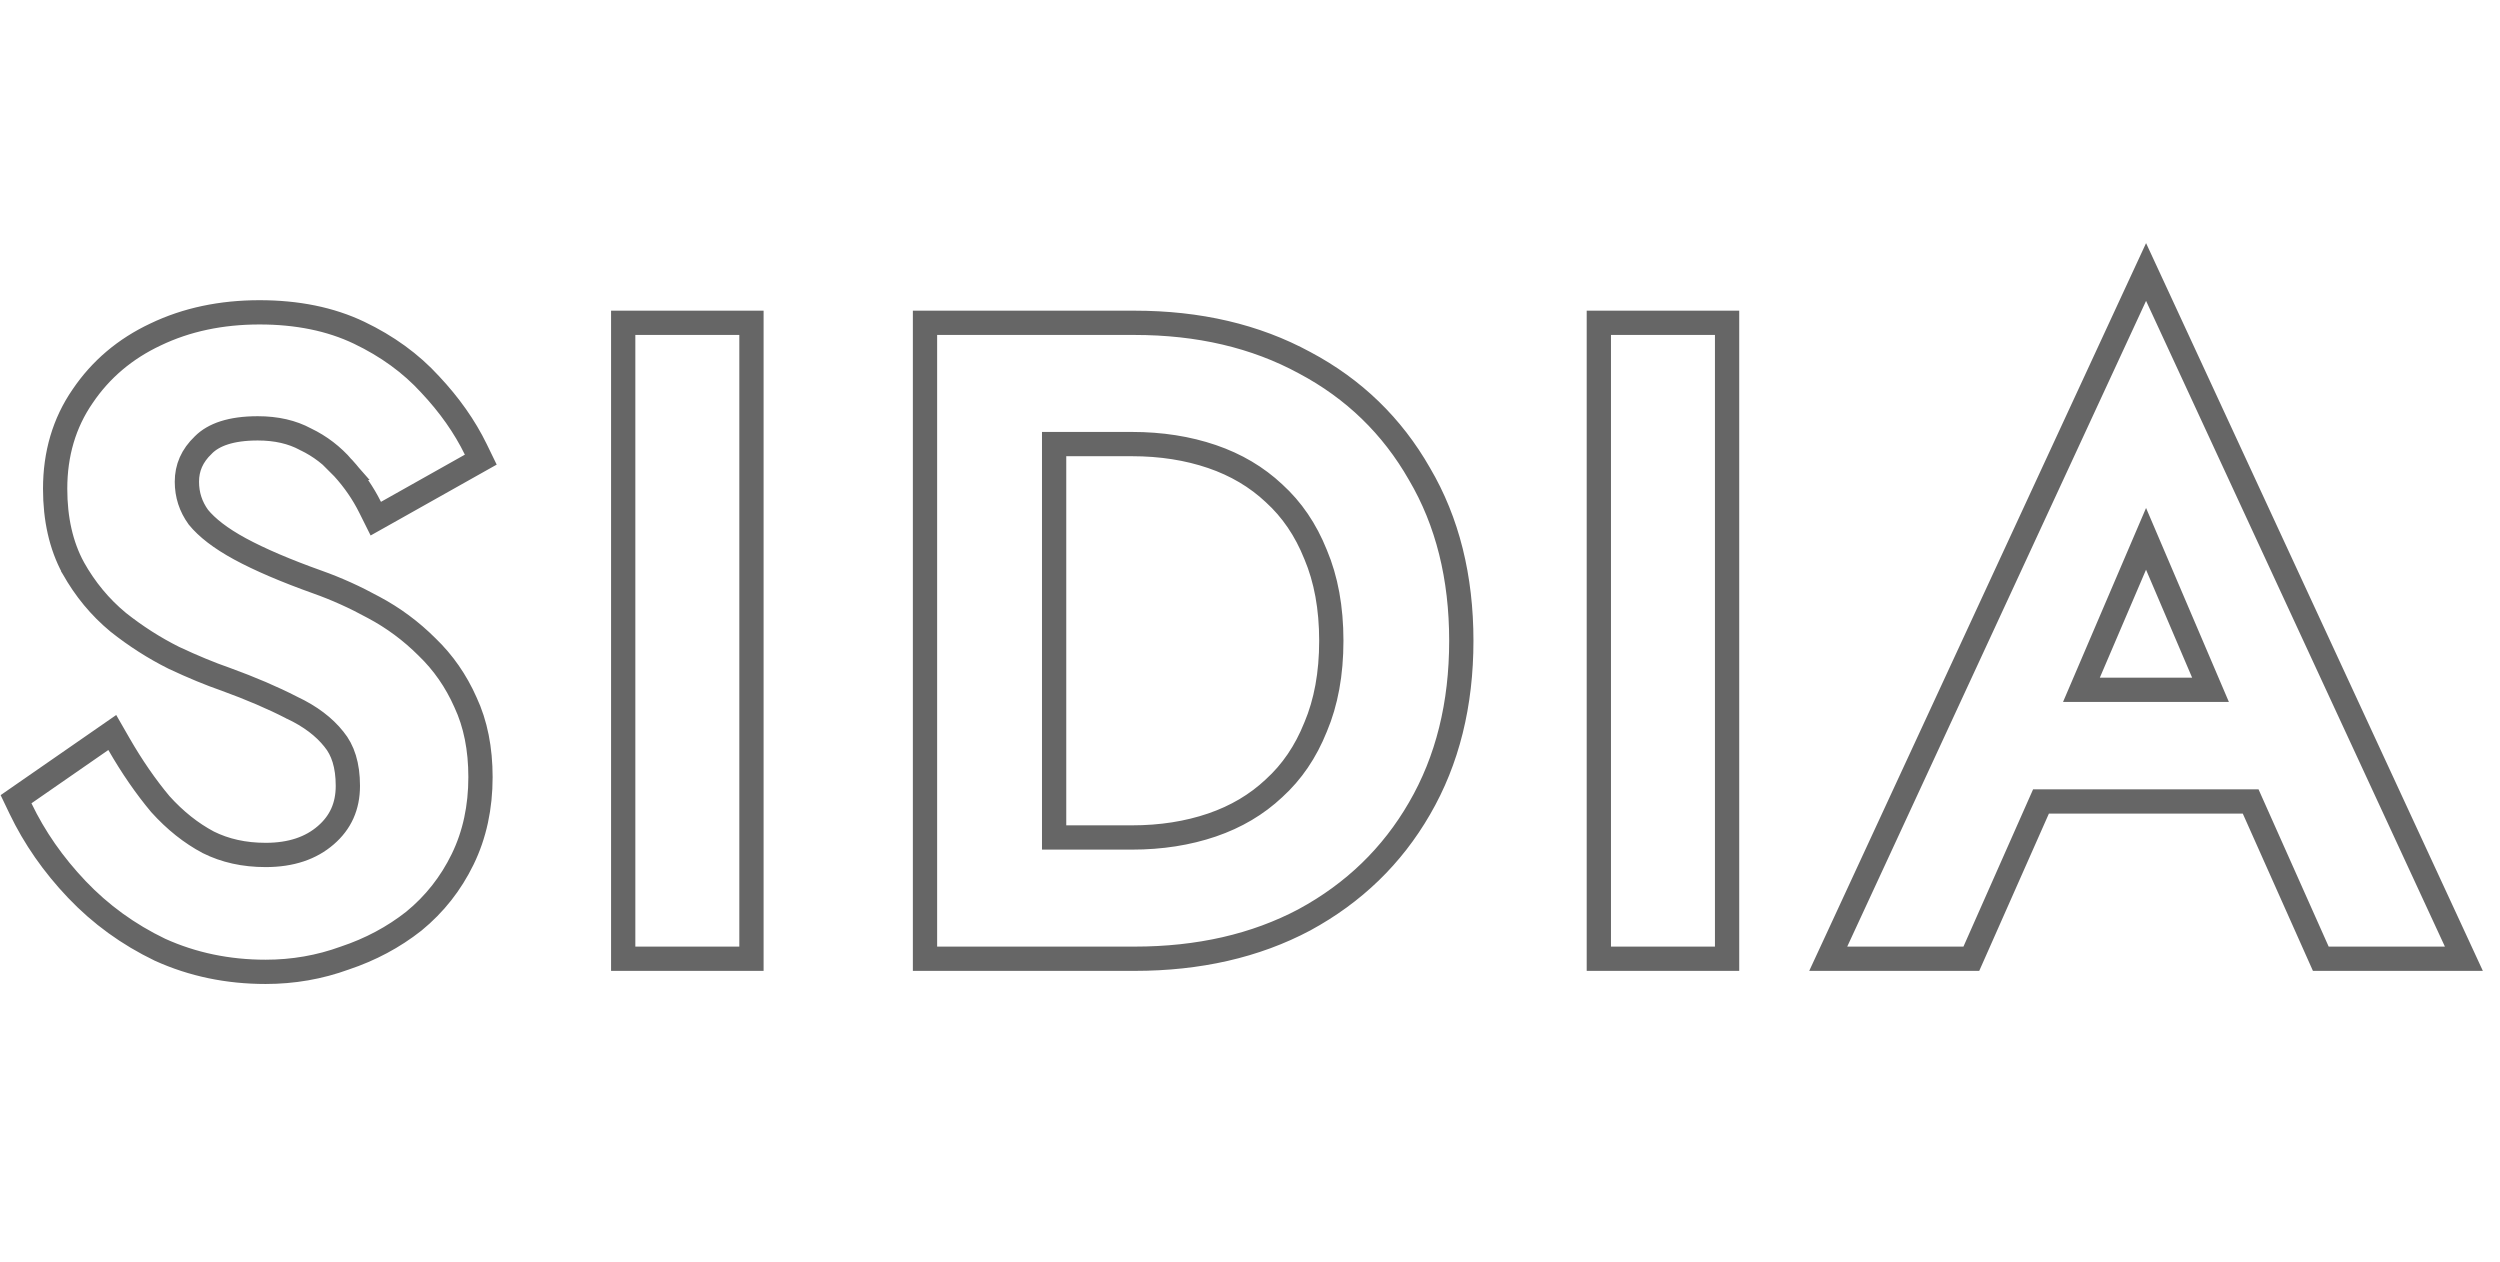 <svg width="103" height="52" viewBox="0 0 103 52" fill="none" xmlns="http://www.w3.org/2000/svg">
<path d="M4.897 30.651L4.626 30.179L4.179 30.489L1.011 32.685L0.661 32.928L0.845 33.312C1.421 34.514 2.196 35.625 3.166 36.645C4.144 37.673 5.286 38.501 6.587 39.127L6.587 39.127L6.598 39.132C7.939 39.739 9.39 40.04 10.944 40.04C12.078 40.04 13.166 39.851 14.205 39.472C15.262 39.119 16.211 38.613 17.049 37.953L17.049 37.953L17.056 37.947C17.905 37.252 18.574 36.403 19.061 35.403C19.555 34.39 19.796 33.258 19.796 32.016C19.796 30.857 19.595 29.823 19.175 28.929C18.79 28.059 18.263 27.299 17.594 26.655C16.937 25.999 16.203 25.455 15.393 25.024C14.629 24.605 13.861 24.258 13.092 23.985C11.761 23.51 10.696 23.052 9.886 22.613C9.085 22.178 8.525 21.739 8.173 21.308C7.855 20.867 7.7 20.385 7.7 19.848C7.7 19.273 7.913 18.777 8.374 18.337L8.374 18.337L8.381 18.329C8.801 17.91 9.51 17.648 10.62 17.648C11.393 17.648 12.04 17.802 12.579 18.092L12.589 18.098L12.599 18.102C13.185 18.384 13.694 18.774 14.131 19.276L14.13 19.276L14.138 19.284C14.588 19.779 14.958 20.317 15.249 20.9L15.483 21.369L15.941 21.112L19.397 19.168L19.808 18.937L19.602 18.513C19.145 17.575 18.515 16.683 17.719 15.836C16.927 14.969 15.95 14.261 14.796 13.709C13.611 13.143 12.239 12.868 10.692 12.868C9.116 12.868 7.685 13.168 6.409 13.78C5.157 14.368 4.151 15.218 3.403 16.326C2.645 17.425 2.272 18.702 2.272 20.136C2.272 21.376 2.513 22.47 3.016 23.398L3.016 23.399L3.019 23.404C3.505 24.272 4.12 25.016 4.865 25.633L4.865 25.633L4.873 25.64C5.595 26.212 6.356 26.699 7.156 27.099L7.156 27.099L7.168 27.105C7.946 27.47 8.657 27.764 9.301 27.987C10.34 28.365 11.243 28.753 12.011 29.148L12.019 29.153L12.027 29.156C12.789 29.515 13.357 29.951 13.756 30.454L13.756 30.454L13.762 30.462C14.124 30.9 14.332 31.52 14.332 32.376C14.332 33.22 14.031 33.885 13.424 34.41C12.813 34.94 12.002 35.224 10.944 35.224C10.055 35.224 9.27 35.047 8.581 34.703C7.874 34.327 7.215 33.805 6.605 33.128C6.005 32.411 5.435 31.586 4.897 30.651ZM26.176 13.3H25.676V13.8V39V39.5H26.176H30.46H30.96V39V13.8V13.3H30.46H26.176ZM38.61 13.3H38.11V13.8V39V39.5H38.61H40.738H41.238H42.93H43.43H46.746C49.382 39.5 51.721 38.97 53.748 37.894L53.752 37.891C55.775 36.792 57.355 35.264 58.483 33.31C59.637 31.327 60.206 29.017 60.206 26.4C60.206 23.784 59.638 21.486 58.482 19.525C57.355 17.548 55.775 16.019 53.75 14.944C51.722 13.842 49.383 13.3 46.746 13.3H43.43H42.93H41.238H40.738H38.61ZM43.43 34.504V18.296H46.638C47.837 18.296 48.934 18.469 49.932 18.809C50.925 19.148 51.775 19.652 52.488 20.321L52.488 20.321L52.493 20.326C53.224 20.991 53.795 21.826 54.201 22.842L54.201 22.842L54.205 22.851C54.63 23.858 54.85 25.037 54.85 26.4C54.85 27.763 54.63 28.942 54.205 29.95L54.205 29.95L54.201 29.958C53.795 30.974 53.224 31.809 52.493 32.474L52.493 32.474L52.488 32.479C51.775 33.148 50.925 33.652 49.932 33.991C48.934 34.331 47.837 34.504 46.638 34.504H43.43ZM66.372 13.3H65.872V13.8V39V39.5H66.372H70.656H71.156V39V13.8V13.3H70.656H66.372ZM81.351 39.203L84.089 33.02H92.727L95.485 39.204L95.617 39.5H95.942H100.73H101.512L101.184 38.79L88.872 12.186L88.418 11.206L87.964 12.186L75.652 38.79L75.323 39.5H76.106H80.894H81.219L81.351 39.203ZM85.755 28.42L88.417 22.2L91.073 28.42H85.755Z" stroke="#666666"/>
</svg>
